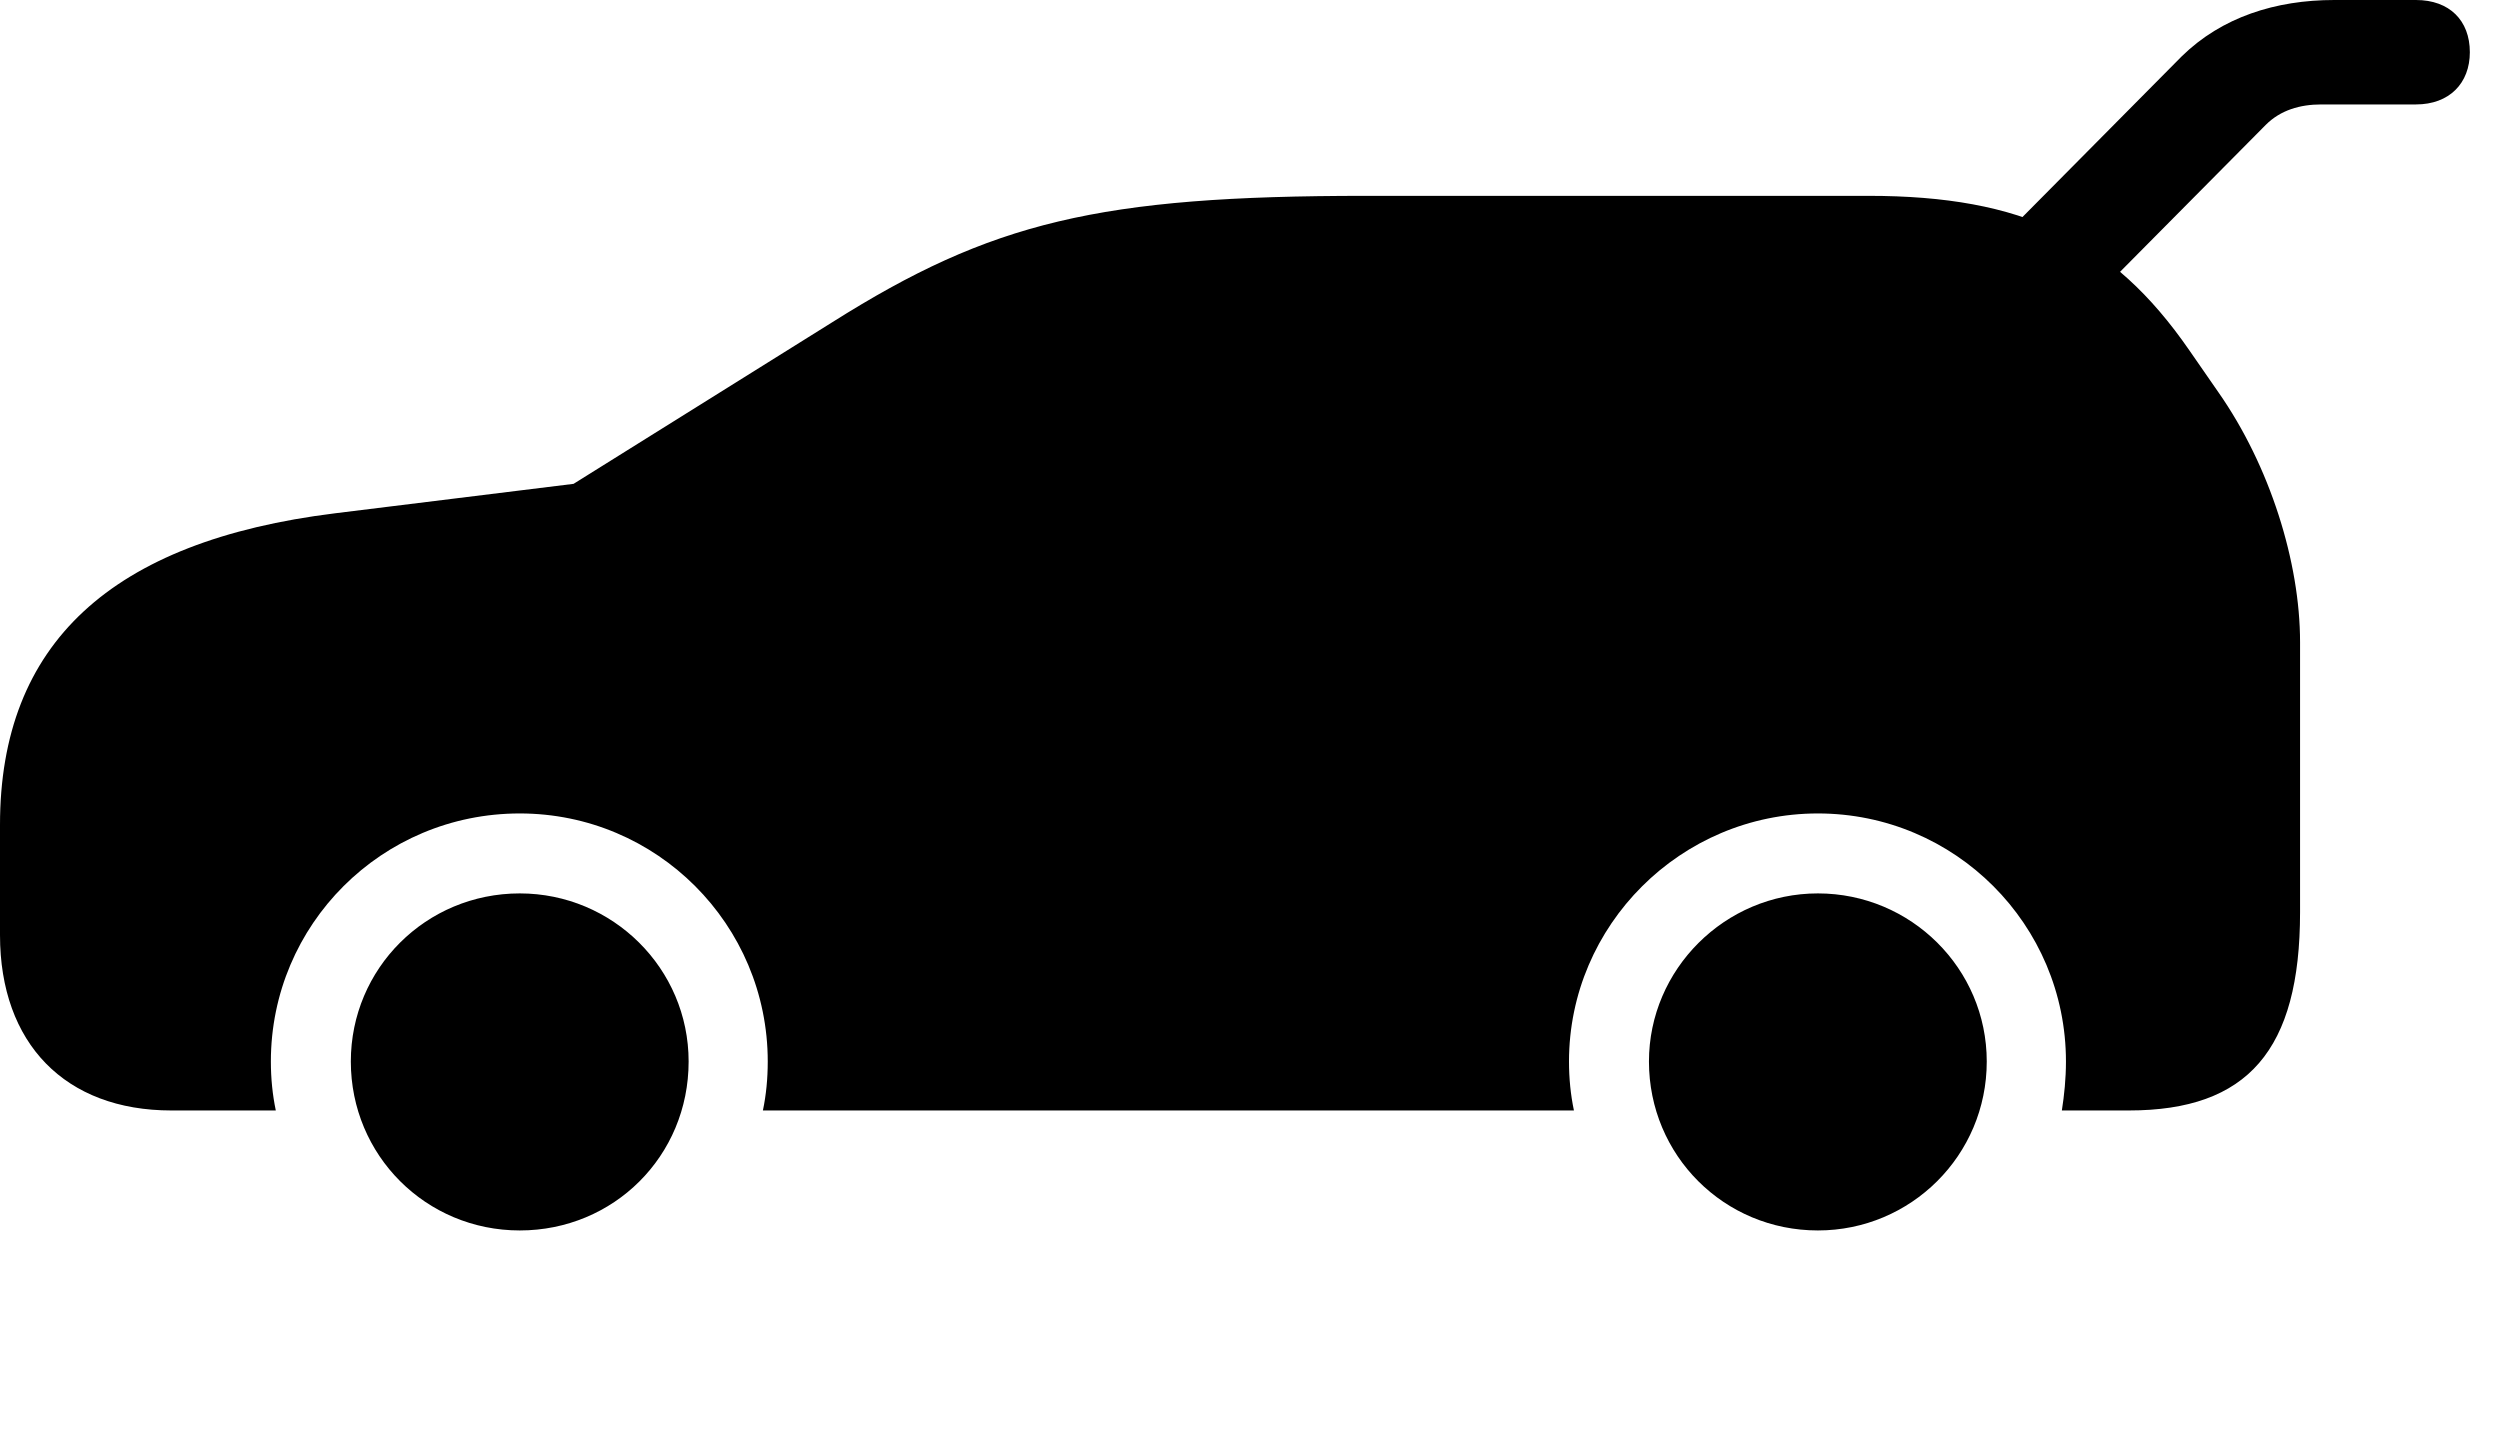 <svg version="1.1" xmlns="http://www.w3.org/2000/svg" xmlns:xlink="http://www.w3.org/1999/xlink" width="29.922" height="17.412" viewBox="0 0 29.922 17.412">
 <g>
  <rect height="17.412" opacity="0" width="29.922" x="0" y="0"/>
  <path d="M23.887 2.92L24.902 3.73L27.119 1.494C27.295 1.318 27.529 1.25 27.783 1.25L28.916 1.25C29.316 1.25 29.561 0.996 29.561 0.625C29.561 0.244 29.316 0 28.916 0L27.939 0C27.236 0 26.592 0.205 26.113 0.674ZM6.221 14.727C7.344 14.727 8.242 13.838 8.242 12.705C8.242 11.592 7.334 10.693 6.221 10.693C5.098 10.693 4.199 11.592 4.199 12.705C4.199 13.828 5.098 14.727 6.221 14.727ZM21.758 14.727C22.871 14.727 23.779 13.828 23.779 12.705C23.779 11.592 22.871 10.693 21.758 10.693C20.645 10.693 19.736 11.602 19.736 12.705C19.736 13.828 20.635 14.727 21.758 14.727ZM26.553 4.697L26.201 4.189C25.283 2.861 24.209 2.344 22.363 2.344L16.348 2.344C13.154 2.344 11.865 2.656 9.961 3.857L6.865 5.791L4.014 6.143C1.328 6.475 0 7.705 0 9.873L0 11.191C0 12.49 0.781 13.291 2.051 13.291L3.301 13.291C3.262 13.105 3.242 12.91 3.242 12.705C3.242 11.065 4.57 9.736 6.221 9.736C7.861 9.736 9.189 11.065 9.189 12.705C9.189 12.91 9.17 13.105 9.131 13.291L18.838 13.291C18.799 13.105 18.779 12.91 18.779 12.705C18.779 11.074 20.117 9.736 21.758 9.736C23.398 9.736 24.727 11.065 24.727 12.705C24.727 12.91 24.707 13.105 24.678 13.291L25.479 13.291C26.904 13.291 27.529 12.568 27.529 10.918L27.529 7.686C27.529 6.729 27.168 5.576 26.553 4.697Z" fill="currentColor"/>
 </g>
</svg>

